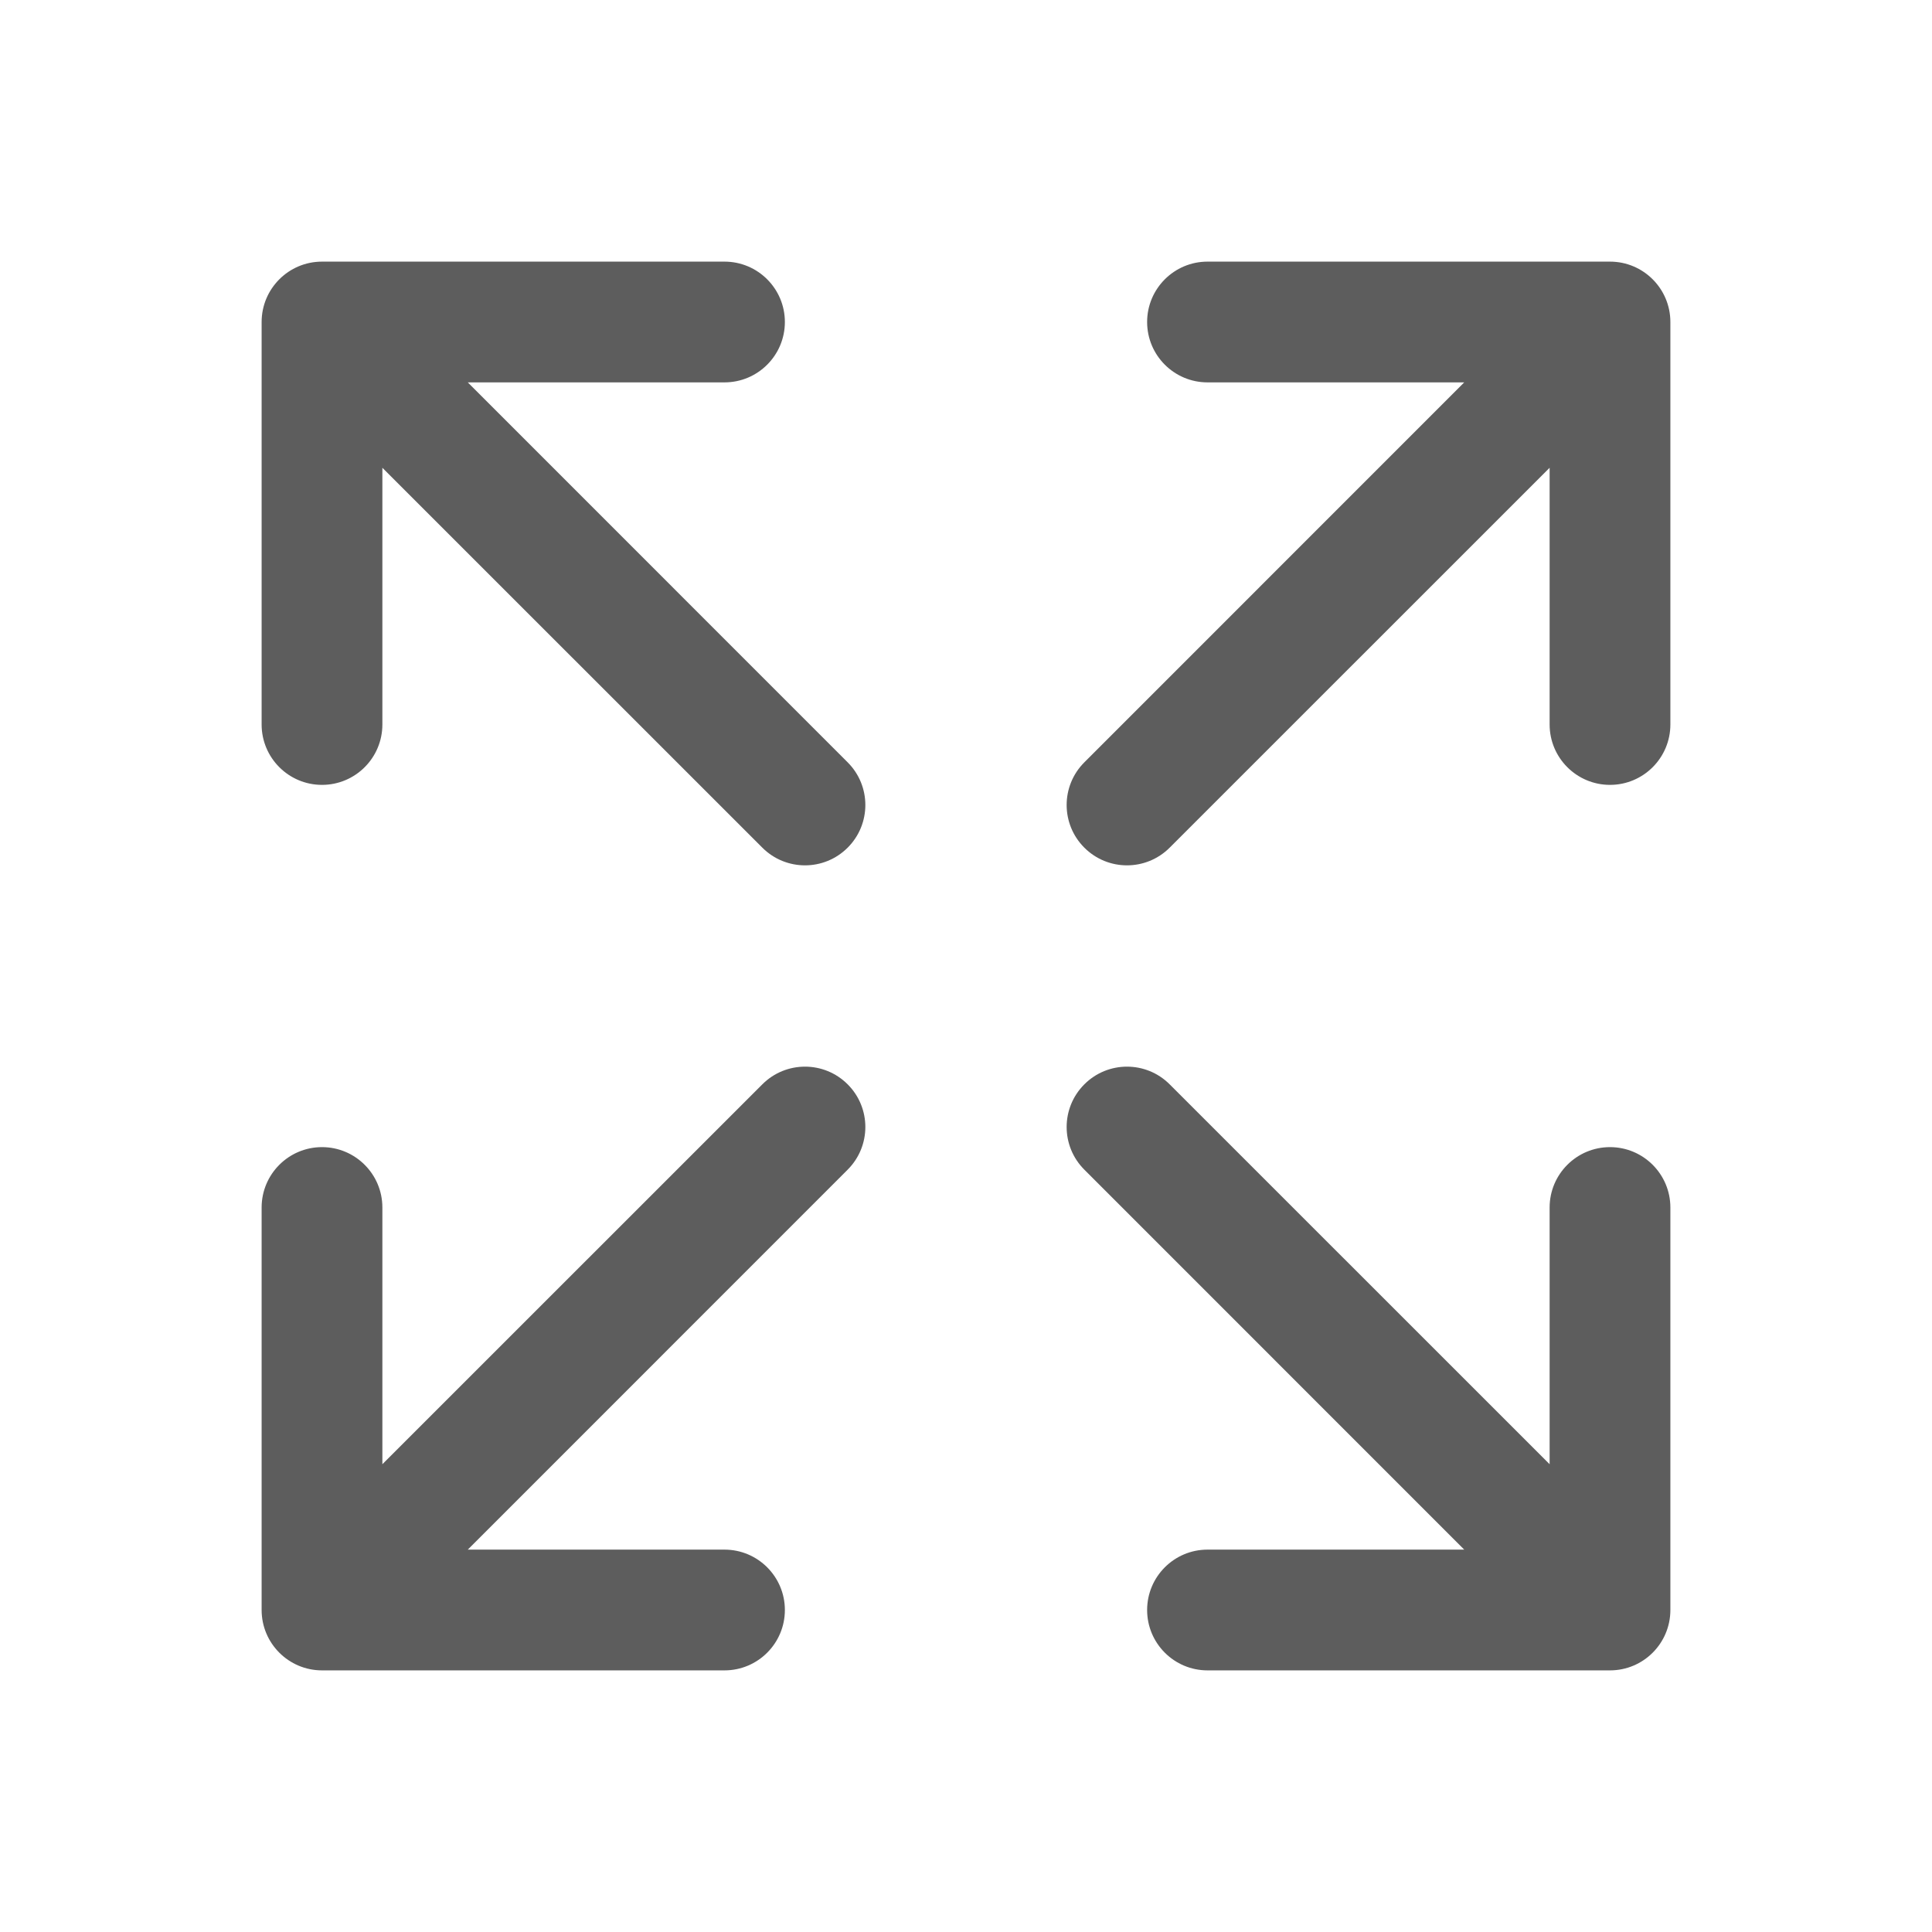 <svg width="24" height="24" viewBox="0 0 24 24" fill="none" xmlns="http://www.w3.org/2000/svg">
<path fill-rule="evenodd" clip-rule="evenodd" d="M3.25 4C3.25 3.586 3.586 3.25 4 3.25H9C9.414 3.25 9.75 3.586 9.75 4C9.75 4.414 9.414 4.75 9 4.75H5.811L10.53 9.47C10.823 9.763 10.823 10.237 10.53 10.53C10.237 10.823 9.763 10.823 9.47 10.53L4.75 5.811V9C4.75 9.414 4.414 9.75 4 9.75C3.586 9.75 3.25 9.414 3.25 9V4ZM14.25 4C14.25 3.586 14.586 3.25 15 3.25H20C20.414 3.25 20.75 3.586 20.75 4V9C20.75 9.414 20.414 9.75 20 9.75C19.586 9.75 19.25 9.414 19.25 9V5.811L14.53 10.53C14.237 10.823 13.763 10.823 13.47 10.53C13.177 10.237 13.177 9.763 13.47 9.47L18.189 4.75H15C14.586 4.75 14.25 4.414 14.25 4ZM10.53 13.47C10.823 13.763 10.823 14.237 10.53 14.53L5.811 19.25H9C9.414 19.25 9.75 19.586 9.75 20C9.75 20.414 9.414 20.75 9 20.75H4C3.586 20.75 3.25 20.414 3.25 20V15C3.25 14.586 3.586 14.25 4 14.25C4.414 14.25 4.75 14.586 4.75 15V18.189L9.47 13.47C9.763 13.177 10.237 13.177 10.53 13.47ZM13.47 13.47C13.763 13.177 14.237 13.177 14.53 13.47L19.25 18.189V15C19.25 14.586 19.586 14.25 20 14.25C20.414 14.25 20.75 14.586 20.75 15V20C20.75 20.414 20.414 20.75 20 20.75H15C14.586 20.75 14.25 20.414 14.25 20C14.25 19.586 14.586 19.25 15 19.25H18.189L13.47 14.53C13.177 14.237 13.177 13.763 13.47 13.47Z" fill="#5D5D5D"/>
</svg>
